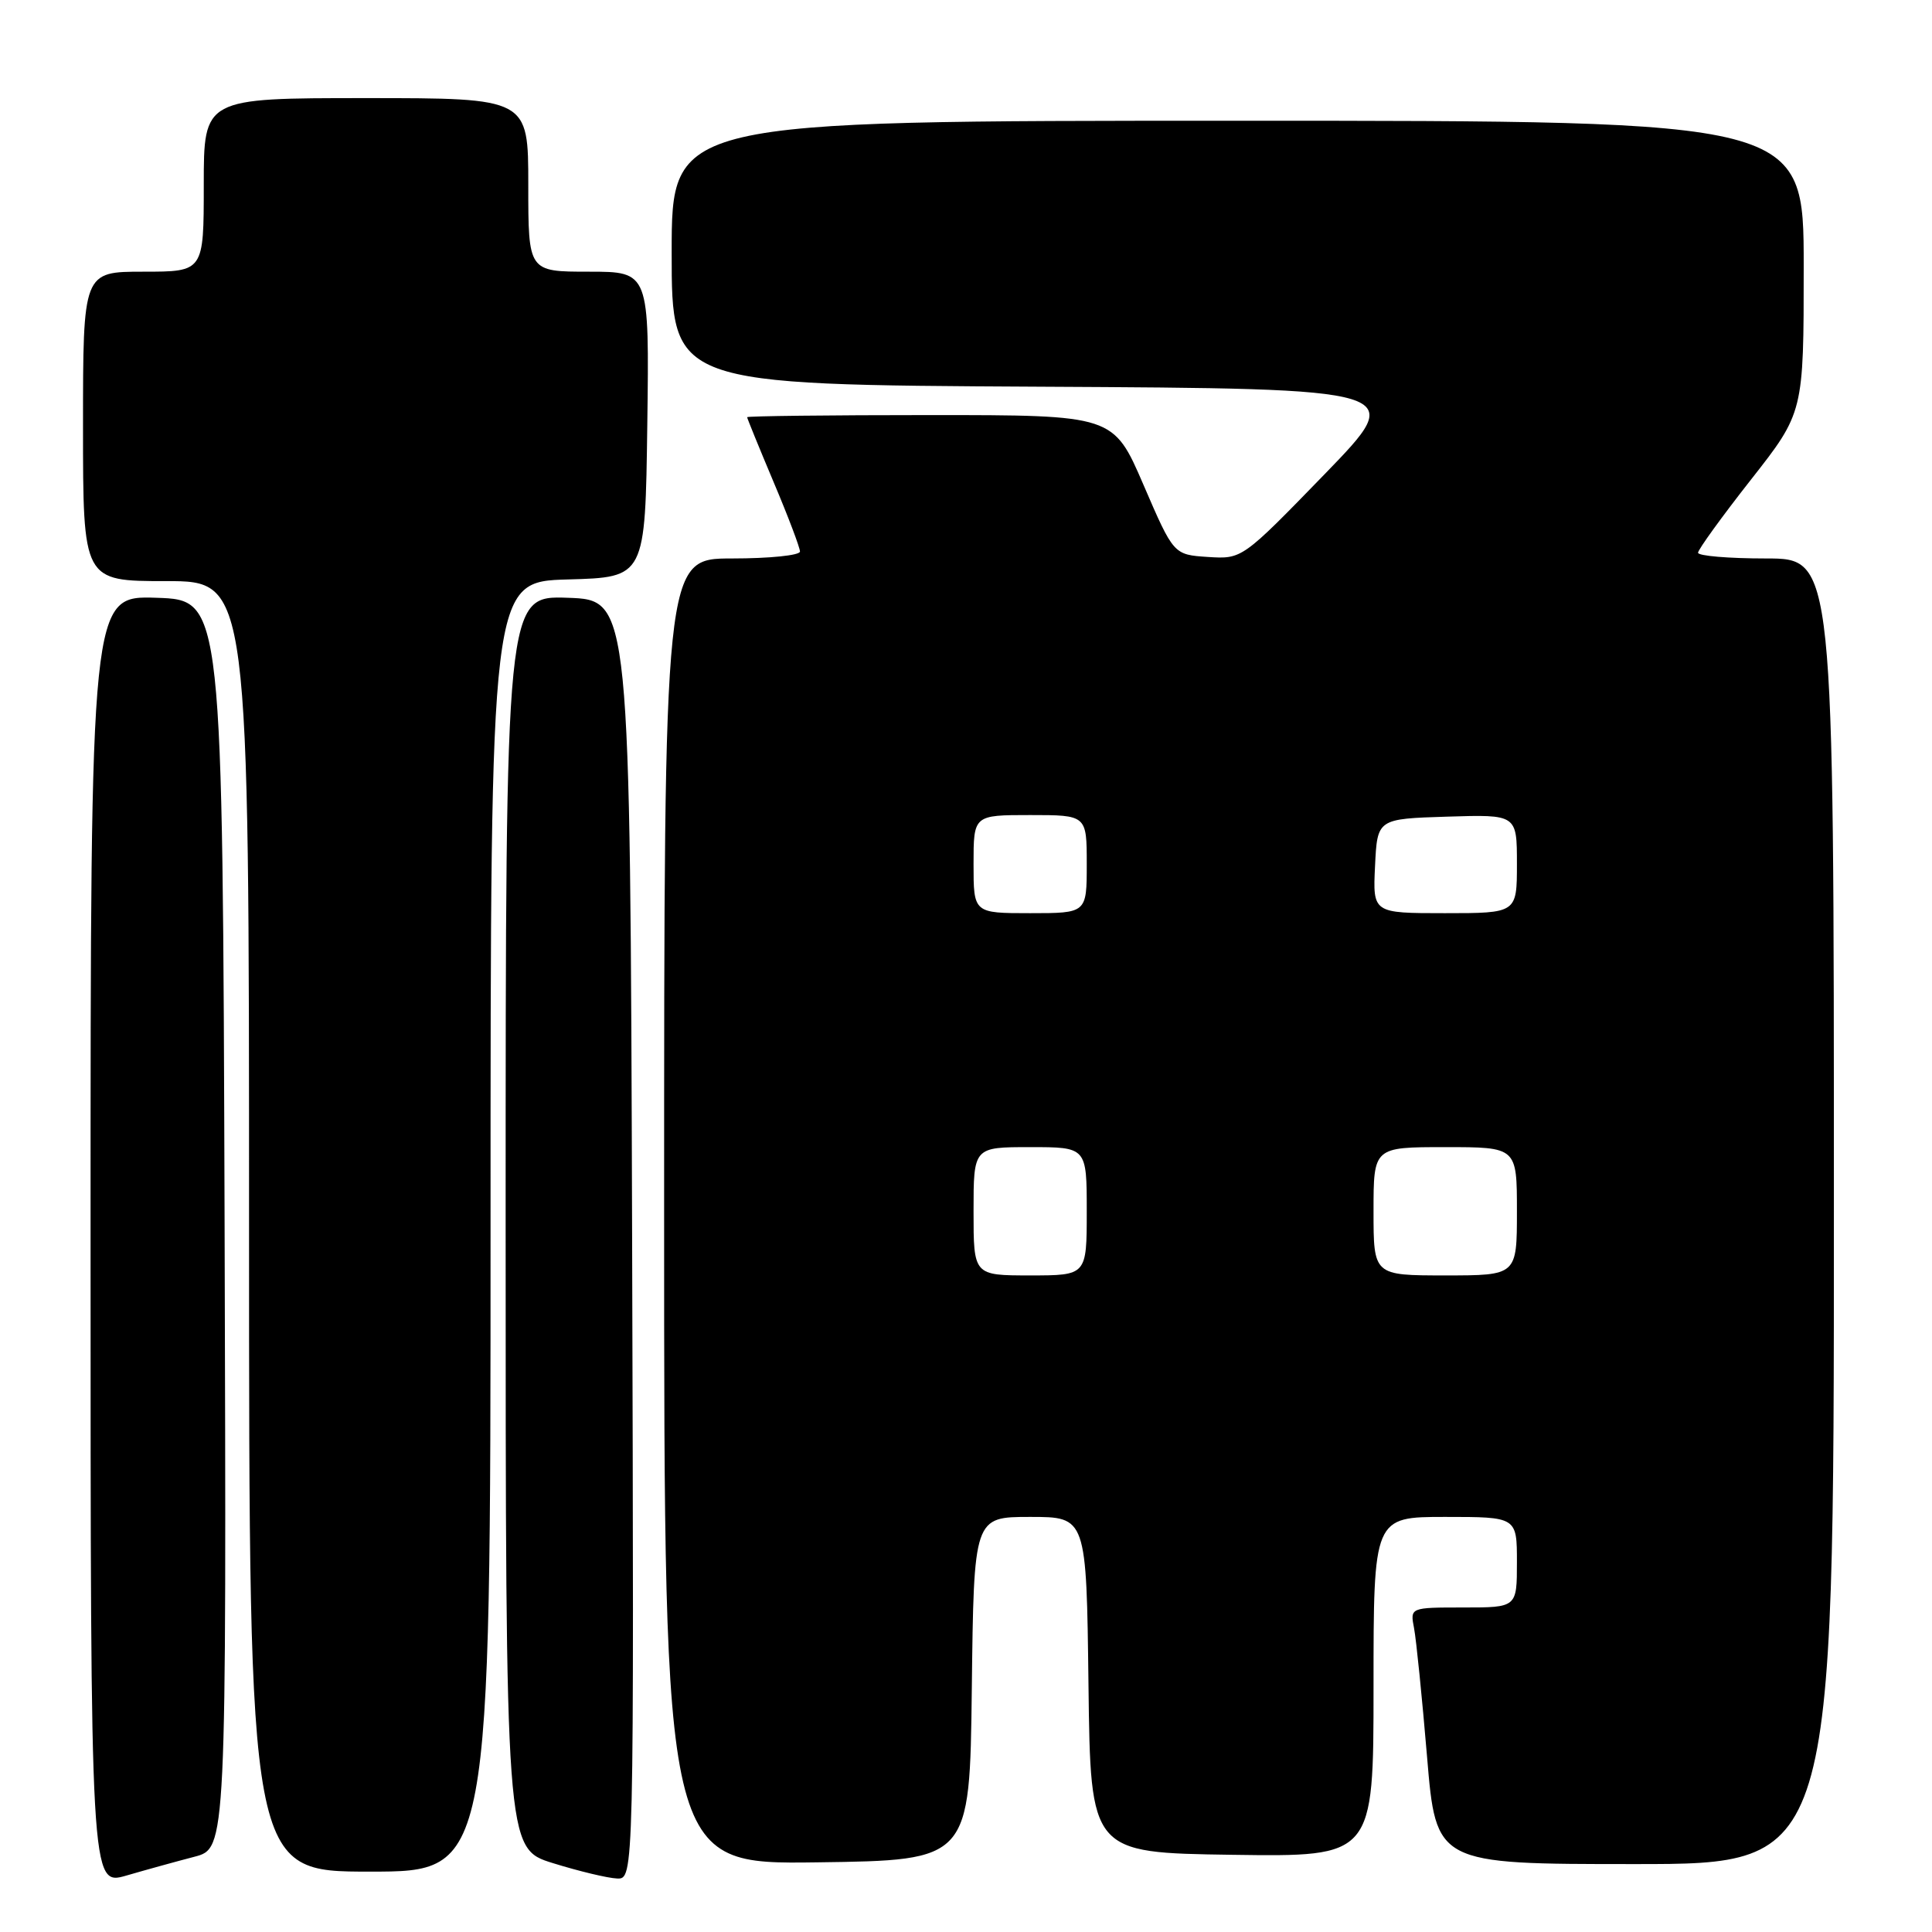 <?xml version="1.0" encoding="UTF-8" standalone="no"?>
<!DOCTYPE svg PUBLIC "-//W3C//DTD SVG 1.1//EN" "http://www.w3.org/Graphics/SVG/1.1/DTD/svg11.dtd" >
<svg xmlns="http://www.w3.org/2000/svg" xmlns:xlink="http://www.w3.org/1999/xlink" version="1.1" viewBox="0 0 256 256">
 <g >
 <path fill="currentColor"
d=" M 25.76 246.03 C 30.01 244.92 30.01 244.92 29.76 162.21 C 29.50 79.50 29.50 79.50 20.75 79.21 C 12.00 78.92 12.00 78.92 12.00 164.41 C 12.00 249.89 12.00 249.89 16.75 248.52 C 19.36 247.76 23.42 246.64 25.76 246.03 Z  M 83.76 164.25 C 83.50 79.50 83.50 79.50 75.25 79.21 C 67.00 78.92 67.00 78.92 67.00 161.92 C 67.00 244.93 67.00 244.93 73.25 246.87 C 76.69 247.94 80.52 248.86 81.76 248.91 C 84.01 249.00 84.01 249.00 83.76 164.25 Z  M 65.00 162.53 C 65.00 77.07 65.00 77.07 75.25 76.78 C 85.50 76.50 85.50 76.50 85.77 56.25 C 86.04 36.00 86.04 36.00 78.02 36.00 C 70.00 36.00 70.00 36.00 70.00 24.50 C 70.00 13.00 70.00 13.00 48.50 13.00 C 27.00 13.00 27.00 13.00 27.00 24.50 C 27.00 36.00 27.00 36.00 19.00 36.00 C 11.00 36.00 11.00 36.00 11.00 56.50 C 11.00 77.00 11.00 77.00 22.00 77.00 C 33.00 77.00 33.00 77.00 33.00 162.50 C 33.00 248.00 33.00 248.00 49.00 248.00 C 65.00 248.00 65.00 248.00 65.00 162.53 Z  M 128.77 223.75 C 129.04 201.00 129.04 201.00 136.50 201.00 C 143.96 201.00 143.96 201.00 144.23 223.25 C 144.50 245.50 144.50 245.50 163.25 245.77 C 182.00 246.04 182.00 246.04 182.00 223.52 C 182.00 201.00 182.00 201.00 191.50 201.00 C 201.00 201.00 201.00 201.00 201.00 207.00 C 201.00 213.00 201.00 213.00 193.92 213.00 C 186.84 213.00 186.84 213.00 187.37 215.75 C 187.66 217.26 188.43 224.91 189.09 232.75 C 190.28 247.00 190.28 247.00 216.64 247.00 C 243.00 247.00 243.00 247.00 243.00 160.50 C 243.00 74.00 243.00 74.00 234.00 74.00 C 229.05 74.00 225.00 73.66 225.00 73.24 C 225.00 72.83 228.15 68.47 232.00 63.57 C 239.00 54.66 239.00 54.66 239.00 35.33 C 239.00 16.00 239.00 16.00 164.00 16.00 C 89.00 16.00 89.00 16.00 89.00 33.49 C 89.00 50.98 89.00 50.98 137.75 51.24 C 186.50 51.50 186.50 51.50 175.55 62.80 C 164.59 74.09 164.59 74.09 160.05 73.80 C 155.51 73.50 155.51 73.50 151.52 64.25 C 147.53 55.00 147.53 55.00 123.26 55.00 C 109.92 55.00 99.00 55.13 99.00 55.28 C 99.00 55.43 100.58 59.30 102.50 63.86 C 104.43 68.42 106.00 72.57 106.00 73.08 C 106.00 73.59 101.95 74.00 97.00 74.00 C 88.00 74.00 88.00 74.00 88.00 160.52 C 88.00 247.04 88.00 247.04 108.25 246.77 C 128.50 246.50 128.50 246.50 128.77 223.75 Z  M 129.00 160.50 C 129.00 152.00 129.00 152.00 136.50 152.00 C 144.00 152.00 144.00 152.00 144.00 160.50 C 144.00 169.00 144.00 169.00 136.50 169.00 C 129.00 169.00 129.00 169.00 129.00 160.50 Z  M 182.00 160.50 C 182.00 152.00 182.00 152.00 191.50 152.00 C 201.00 152.00 201.00 152.00 201.00 160.50 C 201.00 169.00 201.00 169.00 191.50 169.00 C 182.00 169.00 182.00 169.00 182.00 160.50 Z  M 129.00 114.50 C 129.00 108.00 129.00 108.00 136.50 108.00 C 144.00 108.00 144.00 108.00 144.00 114.50 C 144.00 121.00 144.00 121.00 136.50 121.00 C 129.00 121.00 129.00 121.00 129.00 114.50 Z  M 182.20 114.75 C 182.50 108.50 182.50 108.50 191.75 108.21 C 201.00 107.92 201.00 107.92 201.00 114.46 C 201.00 121.00 201.00 121.00 191.45 121.00 C 181.90 121.00 181.90 121.00 182.20 114.75 Z "/>
</g>
</svg>